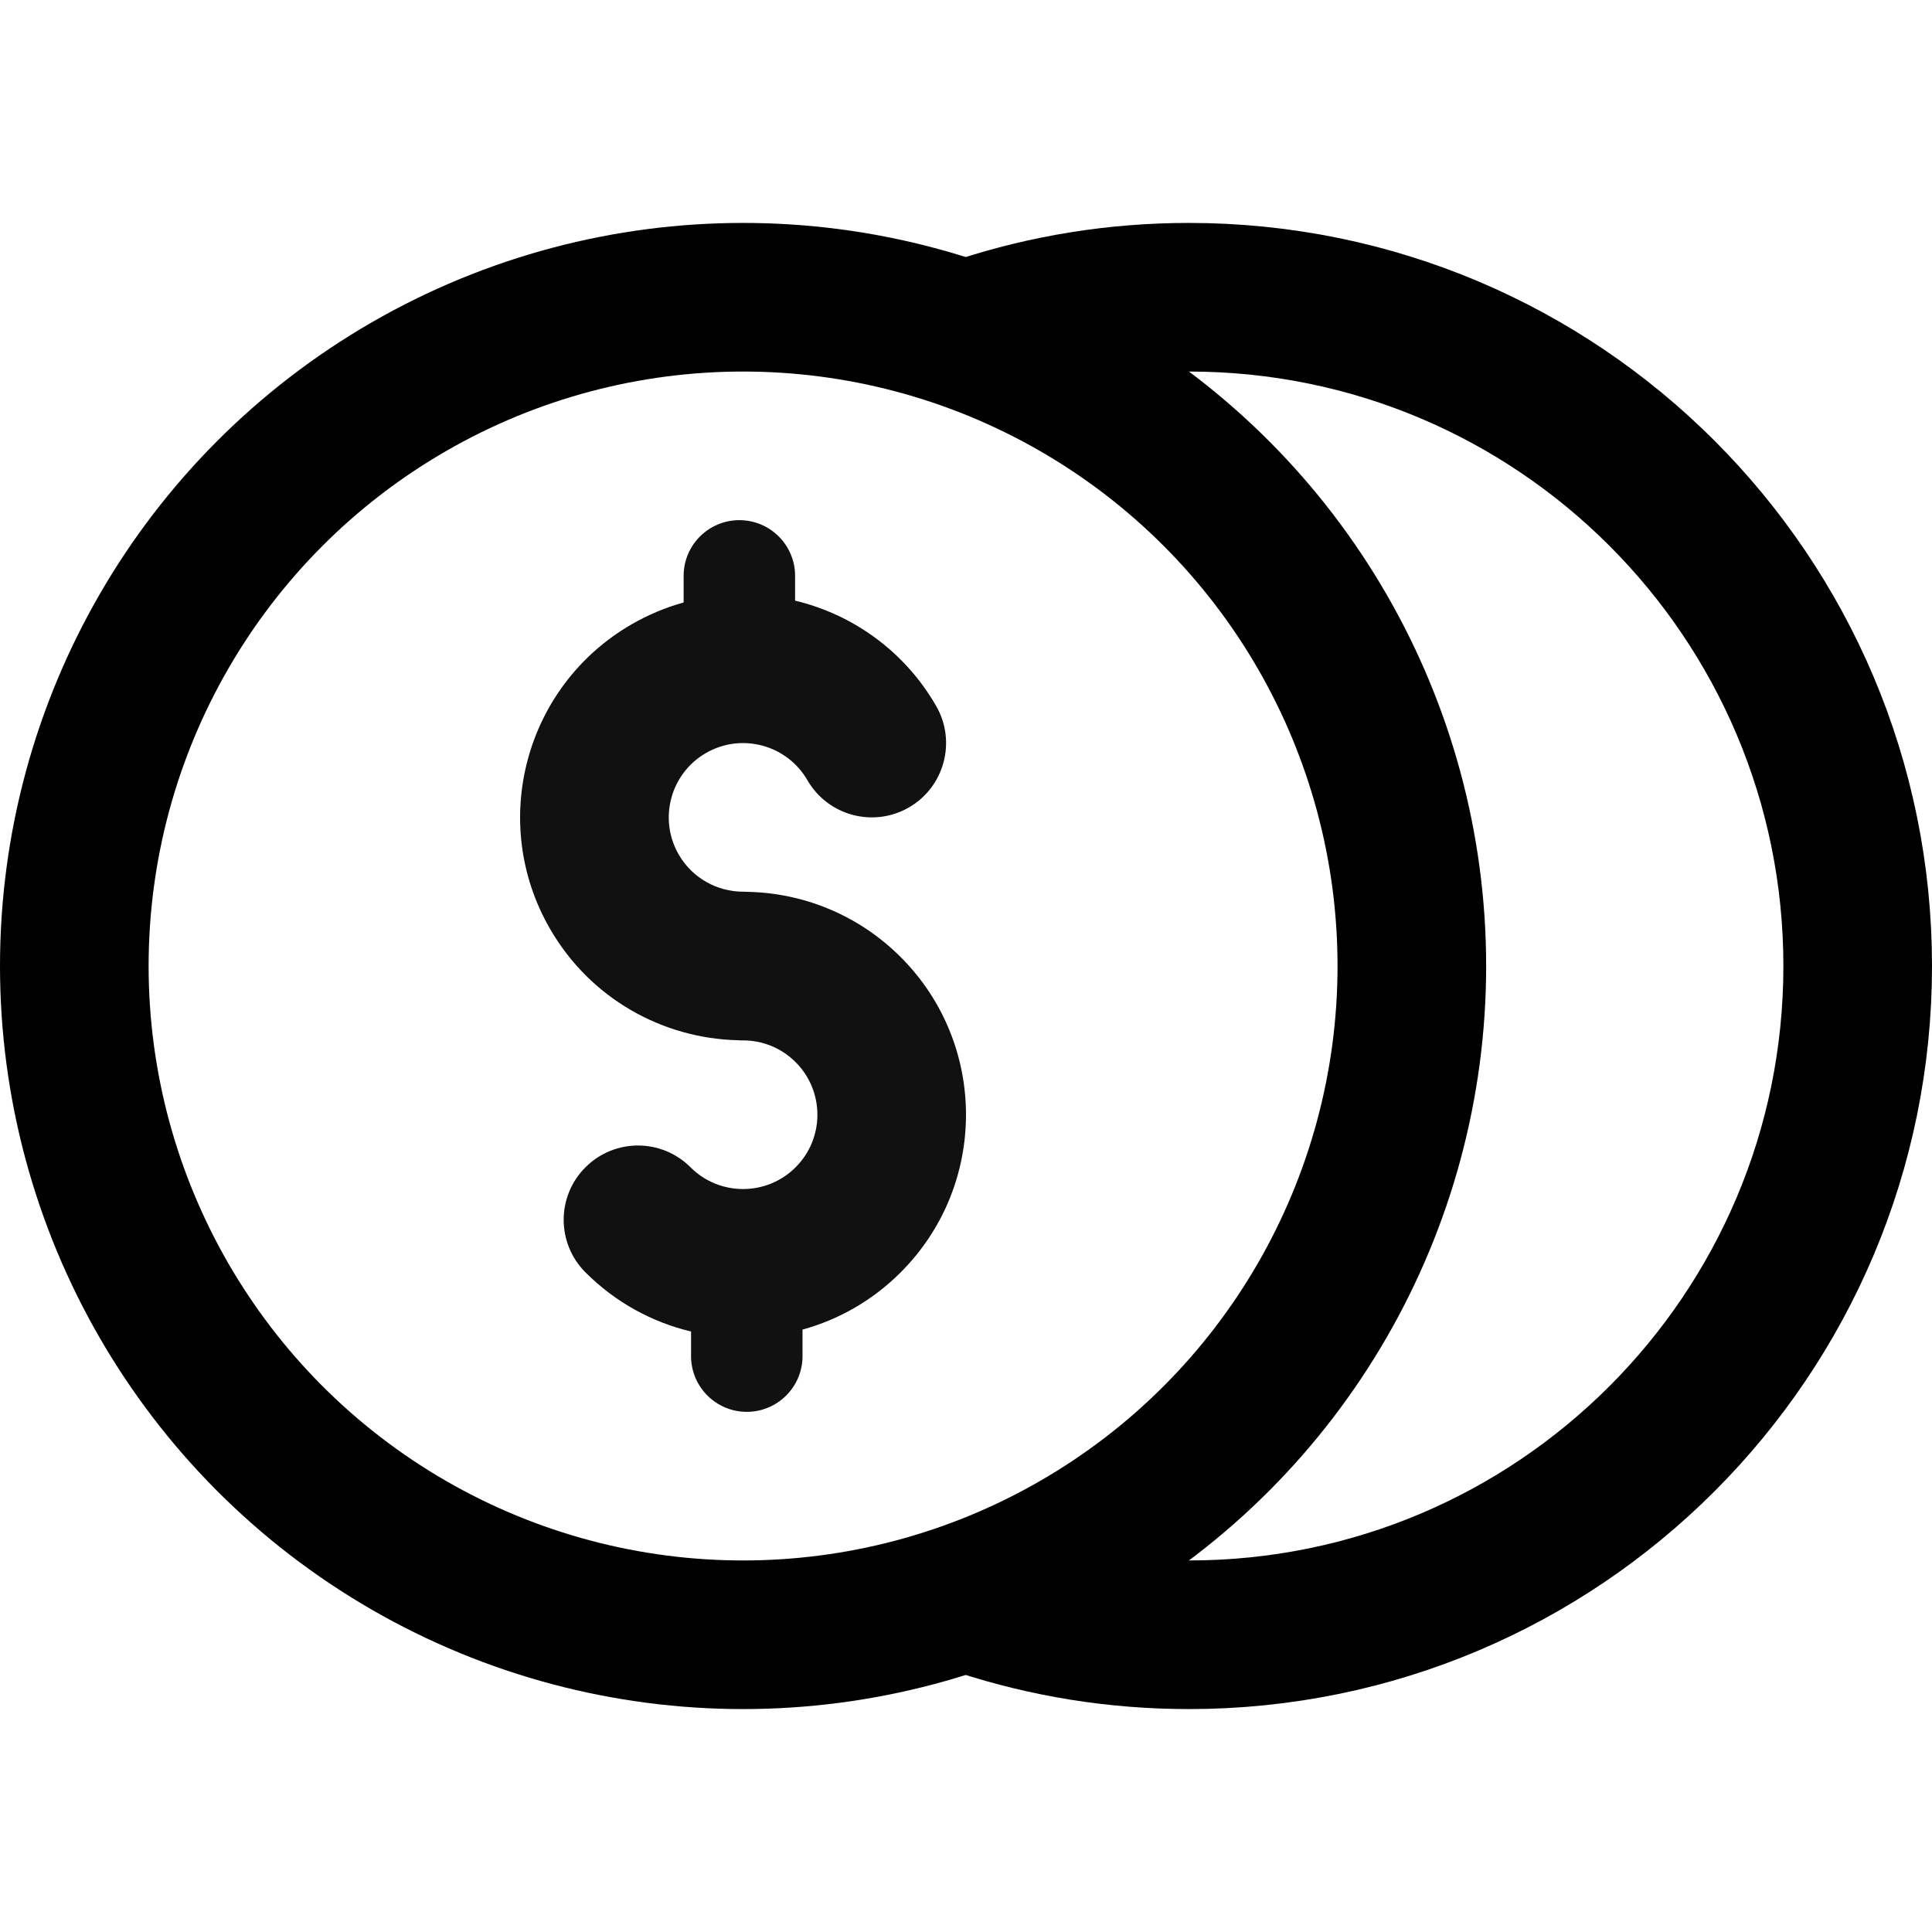 <svg width="26" height="26" viewBox="0 0 26 26" fill="none" xmlns="http://www.w3.org/2000/svg">
<circle cx="10" cy="13" r="9" stroke="black" stroke-width="2"/>
<path d="M13.203 4.443C14.084 4.155 15.024 4 16 4C20.971 4 25 8.029 25 13C25 17.971 20.971 22 16 22C15.024 22 14.084 21.845 13.203 21.557" stroke="black" stroke-width="2"/>
<path fill-rule="evenodd" clip-rule="evenodd" d="M9.2 8.108V7.75C9.2 7.336 9.536 7 9.95 7C10.364 7 10.7 7.336 10.7 7.75V8.083C11.472 8.268 12.17 8.758 12.598 9.5C12.874 9.978 12.71 10.59 12.232 10.866C11.754 11.142 11.142 10.978 10.866 10.5C10.59 10.022 9.978 9.858 9.5 10.134C9.022 10.41 8.858 11.022 9.134 11.5C9.318 11.819 9.653 12 10.001 12C10.021 12 10.041 12.001 10.061 12.002C10.807 12.017 11.551 12.31 12.121 12.88C13.293 14.052 13.293 15.951 12.121 17.123C11.741 17.503 11.284 17.76 10.8 17.893V18.25C10.8 18.664 10.464 19 10.05 19C9.636 19 9.3 18.664 9.3 18.25V17.919C8.779 17.795 8.285 17.529 7.879 17.123C7.488 16.732 7.488 16.099 7.879 15.709C8.269 15.318 8.902 15.318 9.293 15.709C9.683 16.099 10.316 16.099 10.707 15.709C11.098 15.318 11.098 14.685 10.707 14.294C10.511 14.098 10.255 14.001 9.997 14.001C9.974 14.002 9.951 14.001 9.928 13.999C8.92 13.975 7.945 13.441 7.402 12.5C6.573 11.065 7.065 9.23 8.5 8.402C8.725 8.272 8.96 8.174 9.2 8.108Z" fill="#111111"/>
</svg>
